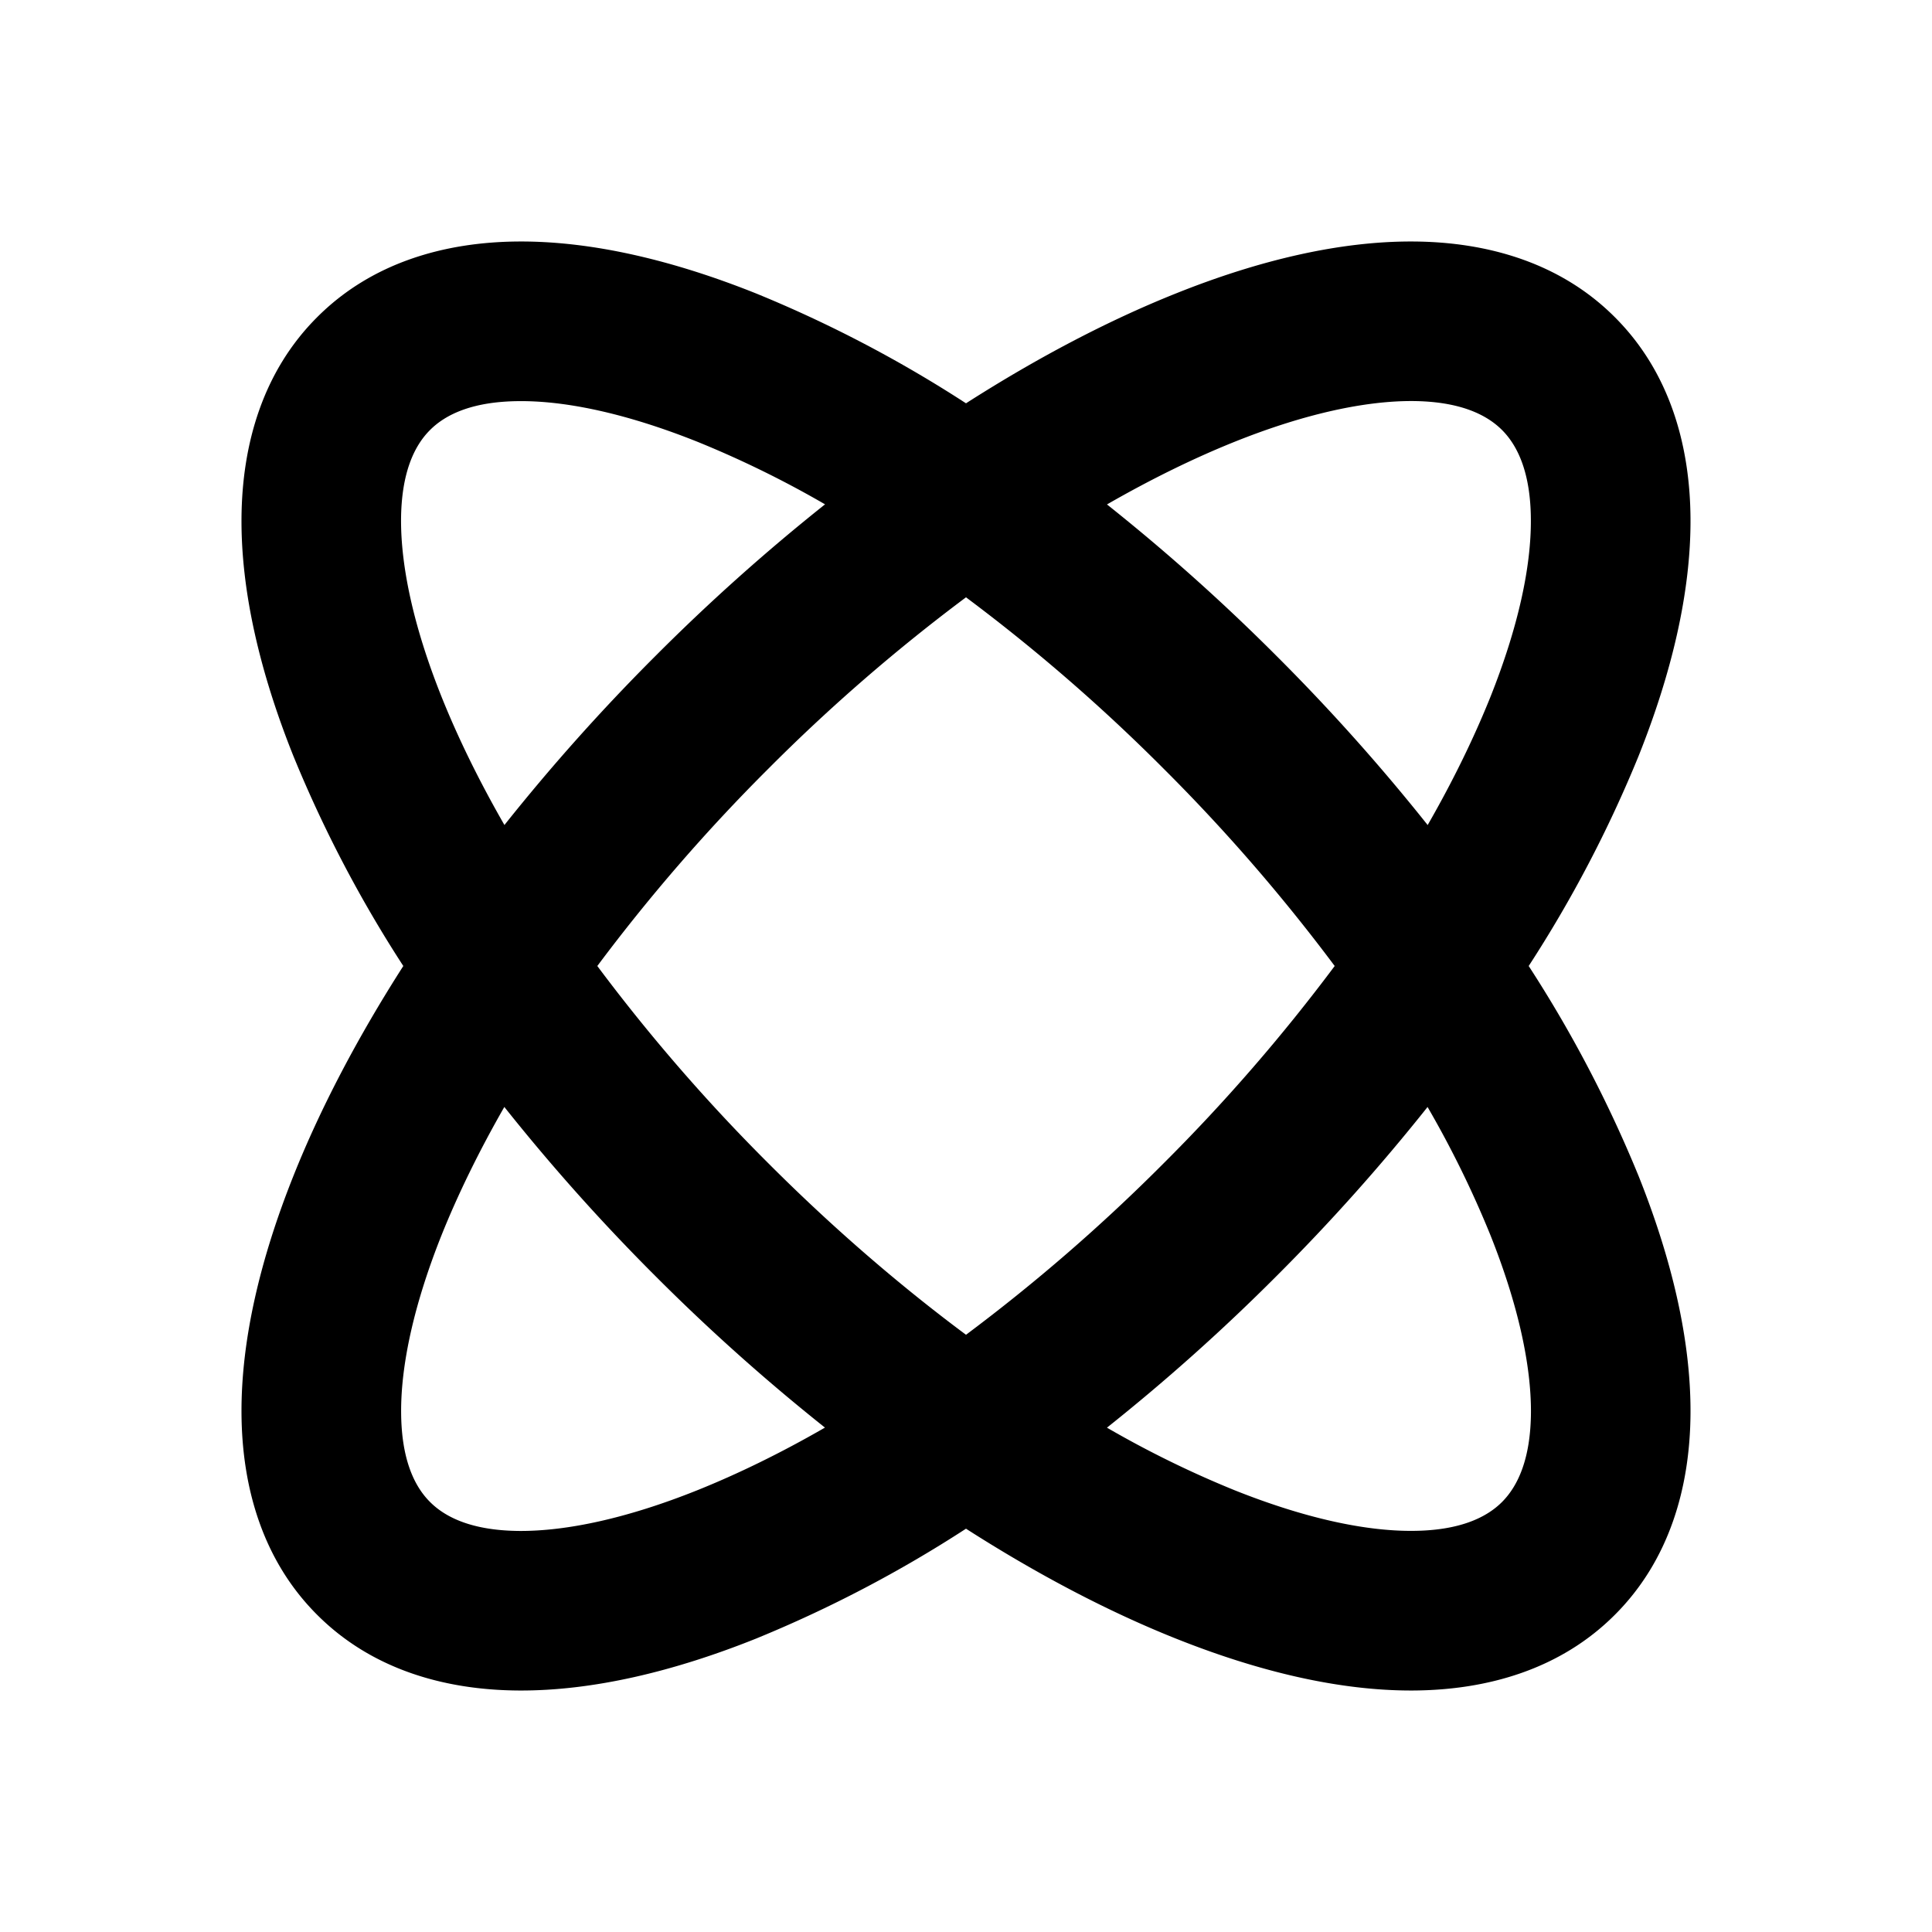 <svg width="24" height="24" viewBox="0 0 24 24" fill="none" xmlns="http://www.w3.org/2000/svg" class="h-4 w-4 text-token-text-primary" style=""><path fill-rule="evenodd" clip-rule="evenodd" d="M12 7.42a22.323 22.323 0 0 0-2.453 2.127A22.323 22.323 0 0 0 7.42 12a22.32 22.32 0 0 0 2.127 2.453c.807.808 1.636 1.52 2.453 2.128a22.335 22.335 0 0 0 2.453-2.128A22.322 22.322 0 0 0 16.58 12a22.326 22.326 0 0 0-2.127-2.453A22.32 22.32 0 0 0 12 7.42Zm1.751-1.154a24.715 24.715 0 0 1 2.104 1.88 24.722 24.722 0 0 1 1.88 2.103c.316-.55.576-1.085.779-1.59.35-.878.507-1.625.503-2.206-.003-.574-.16-.913-.358-1.111-.199-.199-.537-.356-1.112-.36-.58-.003-1.328.153-2.205.504-.506.203-1.04.464-1.59.78Zm3.983 7.485a24.706 24.706 0 0 1-1.88 2.104 24.727 24.727 0 0 1-2.103 1.88 12.7 12.7 0 0 0 1.59.779c.878.35 1.625.507 2.206.503.574-.003.913-.16 1.111-.358.199-.199.356-.538.36-1.112.003-.58-.154-1.328-.504-2.205a12.688 12.688 0 0 0-.78-1.59ZM12 18.99c.89.57 1.768 1.03 2.605 1.364 1.026.41 2.036.652 2.955.646.925-.006 1.828-.267 2.5-.94.673-.672.934-1.575.94-2.5.006-.919-.236-1.929-.646-2.954A15.688 15.688 0 0 0 18.99 12a15.6 15.6 0 0 0 1.364-2.606c.41-1.025.652-2.035.646-2.954-.006-.925-.267-1.828-.94-2.5-.672-.673-1.575-.934-2.5-.94-.919-.006-1.929.235-2.954.646-.838.335-1.716.795-2.606 1.364a15.69 15.69 0 0 0-2.606-1.364C8.37 3.236 7.36 2.994 6.44 3c-.925.006-1.828.267-2.5.94-.673.672-.934 1.575-.94 2.5-.006.919.235 1.929.646 2.955A15.69 15.69 0 0 0 5.01 12c-.57.89-1.03 1.768-1.364 2.605-.41 1.026-.652 2.036-.646 2.955.006.925.267 1.828.94 2.5.672.673 1.575.934 2.5.94.92.006 1.93-.235 2.955-.646A15.697 15.697 0 0 0 12 18.99Zm-1.751-1.255a24.714 24.714 0 0 1-2.104-1.88 24.713 24.713 0 0 1-1.88-2.104c-.315.55-.576 1.085-.779 1.59-.35.878-.507 1.625-.503 2.206.003.574.16.913.359 1.111.198.199.537.356 1.111.36.58.003 1.328-.153 2.205-.504.506-.203 1.04-.463 1.59-.78Zm-3.983-7.486a24.727 24.727 0 0 1 1.88-2.104 24.724 24.724 0 0 1 2.103-1.88 12.696 12.696 0 0 0-1.59-.779c-.878-.35-1.625-.507-2.206-.503-.574.003-.913.16-1.111.359-.199.198-.356.537-.36 1.111-.003.58.153 1.328.504 2.205.203.506.464 1.04.78 1.59Z" fill="currentColor"></path></svg>